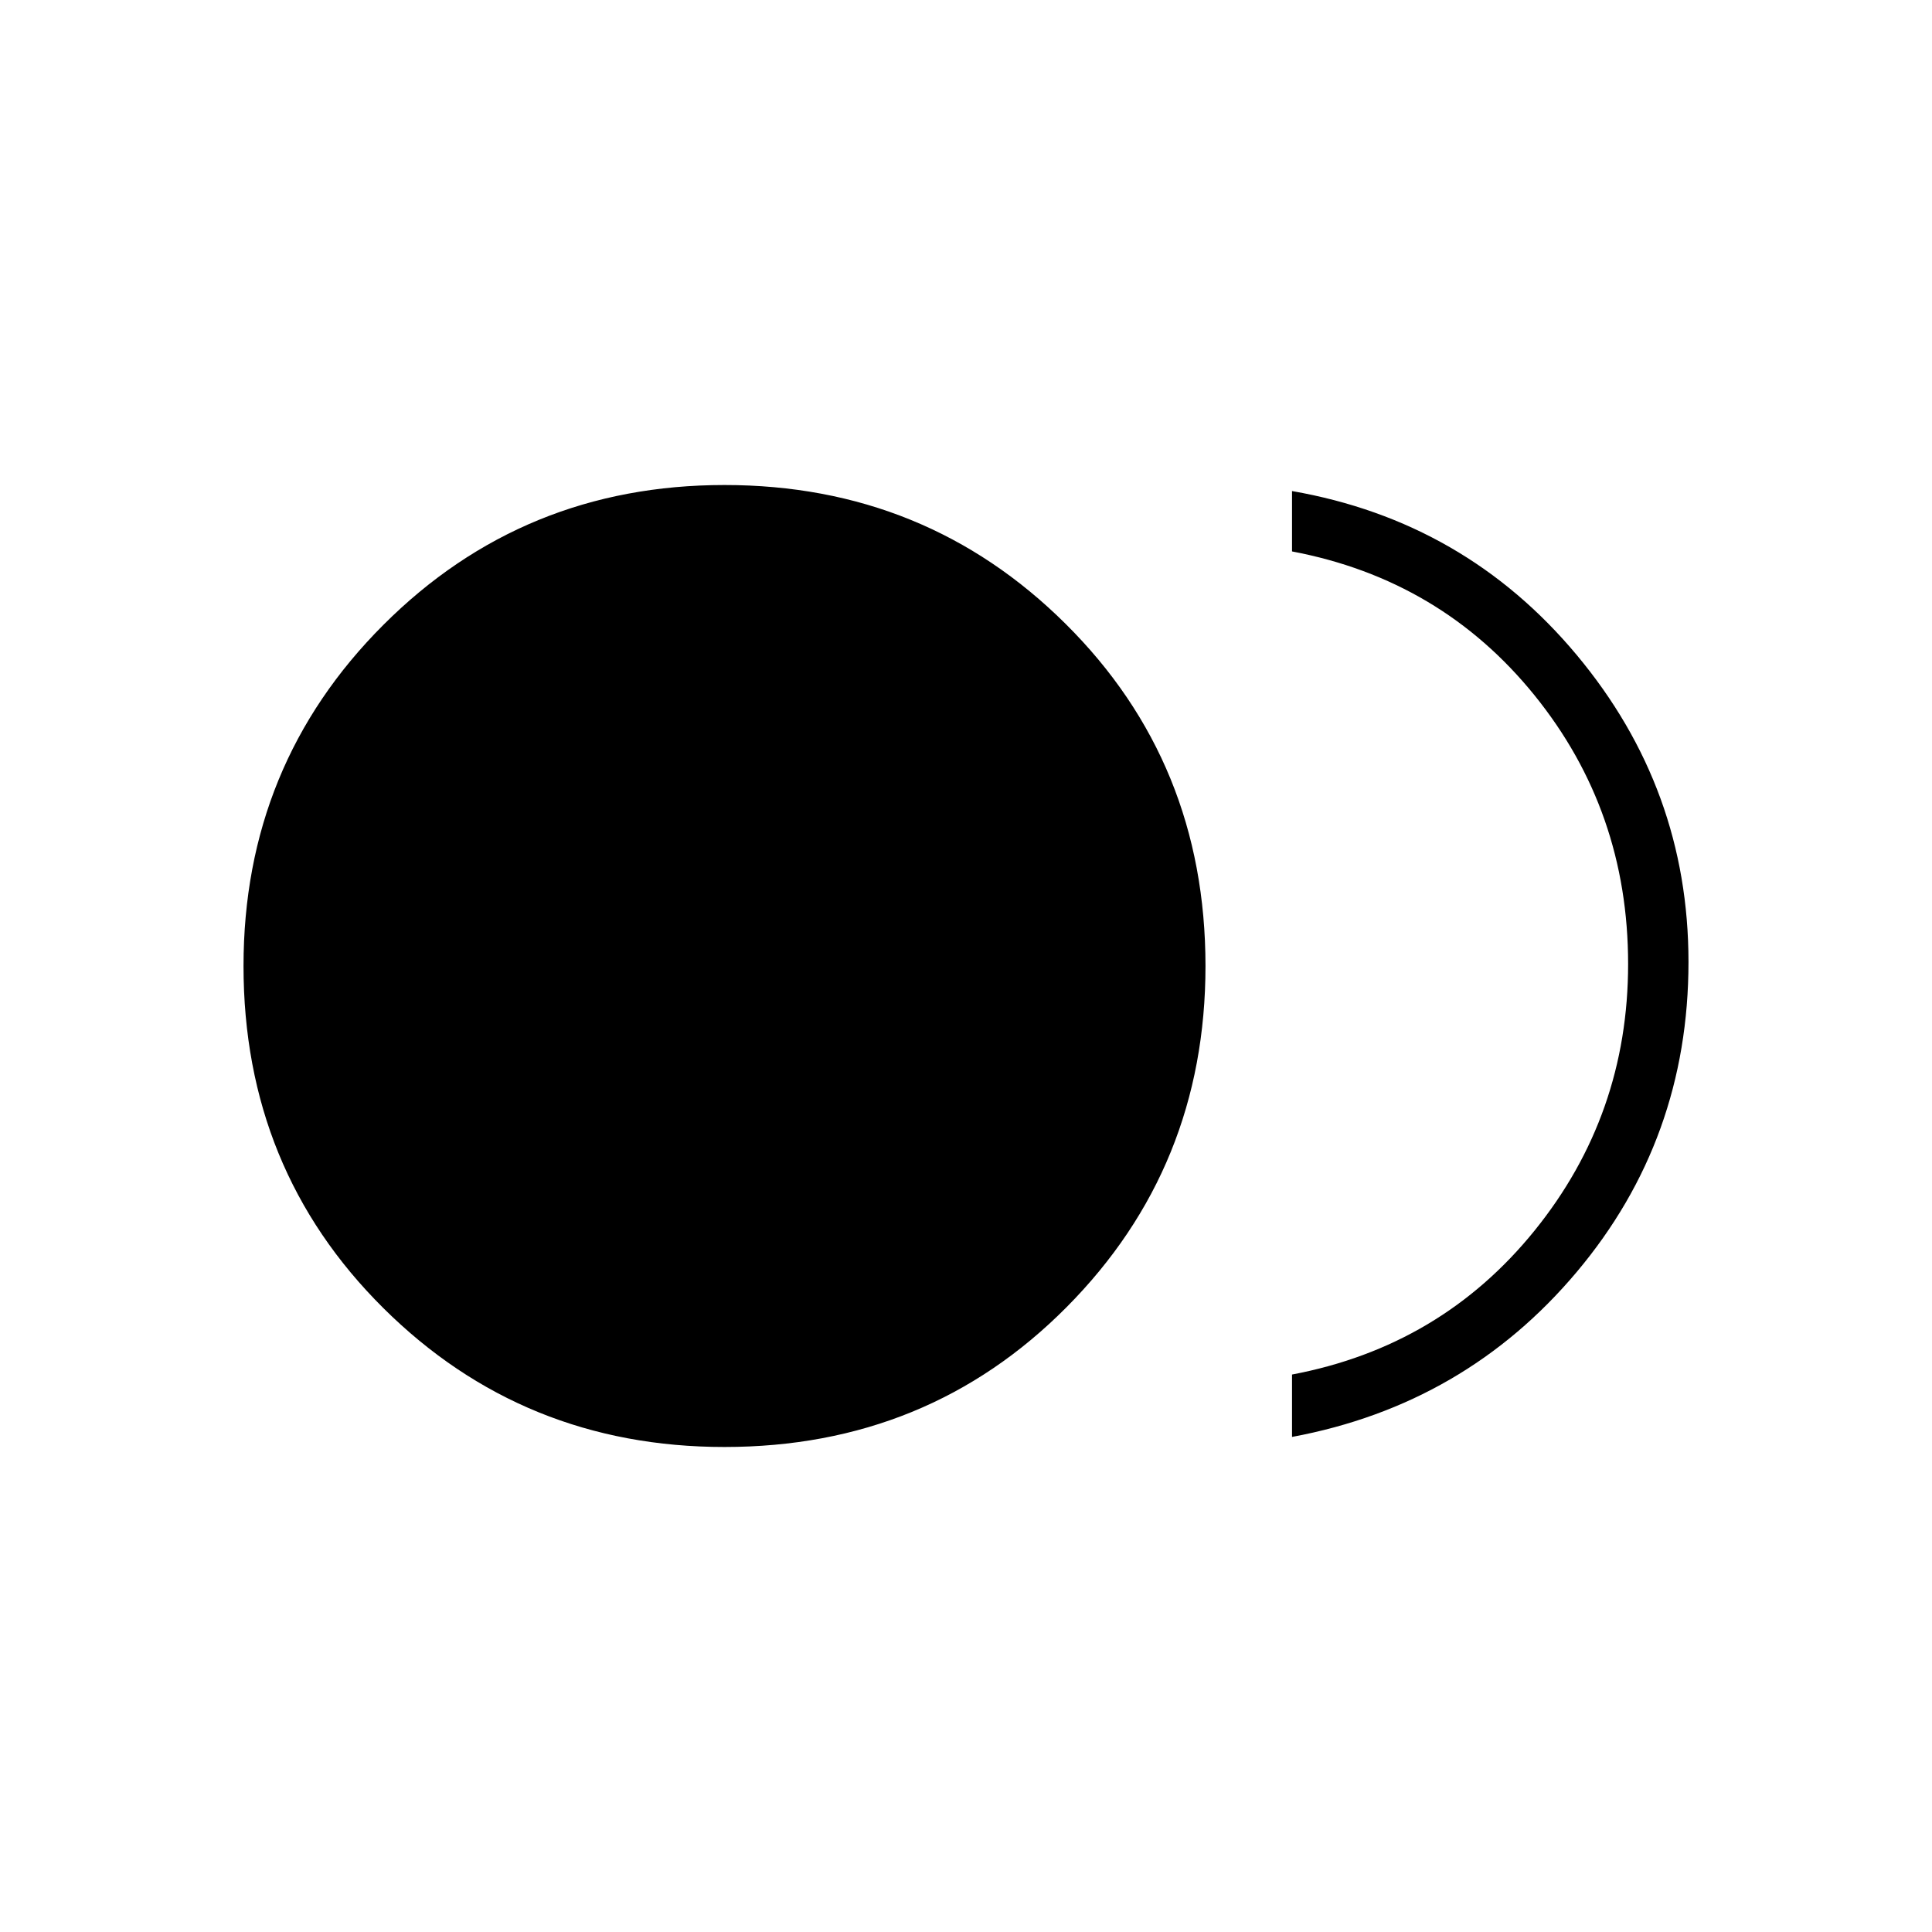 <svg xmlns="http://www.w3.org/2000/svg" height="48" width="48"><path d="M18 35.95Q13 35.95 9.525 32.5Q6.05 29.05 6.05 24Q6.05 19 9.525 15.525Q13 12.05 18 12.05Q23 12.05 26.475 15.5Q29.95 18.95 29.95 24Q29.95 29 26.5 32.475Q23.05 35.95 18 35.95ZM32.1 35.7V34.15Q35.8 33.45 38.125 30.575Q40.45 27.7 40.45 23.95Q40.45 20.15 38.125 17.275Q35.8 14.4 32.1 13.7V12.2Q36.4 12.95 39.175 16.275Q41.95 19.6 41.95 23.9Q41.95 28.3 39.175 31.6Q36.4 34.9 32.1 35.7Z"/></svg>